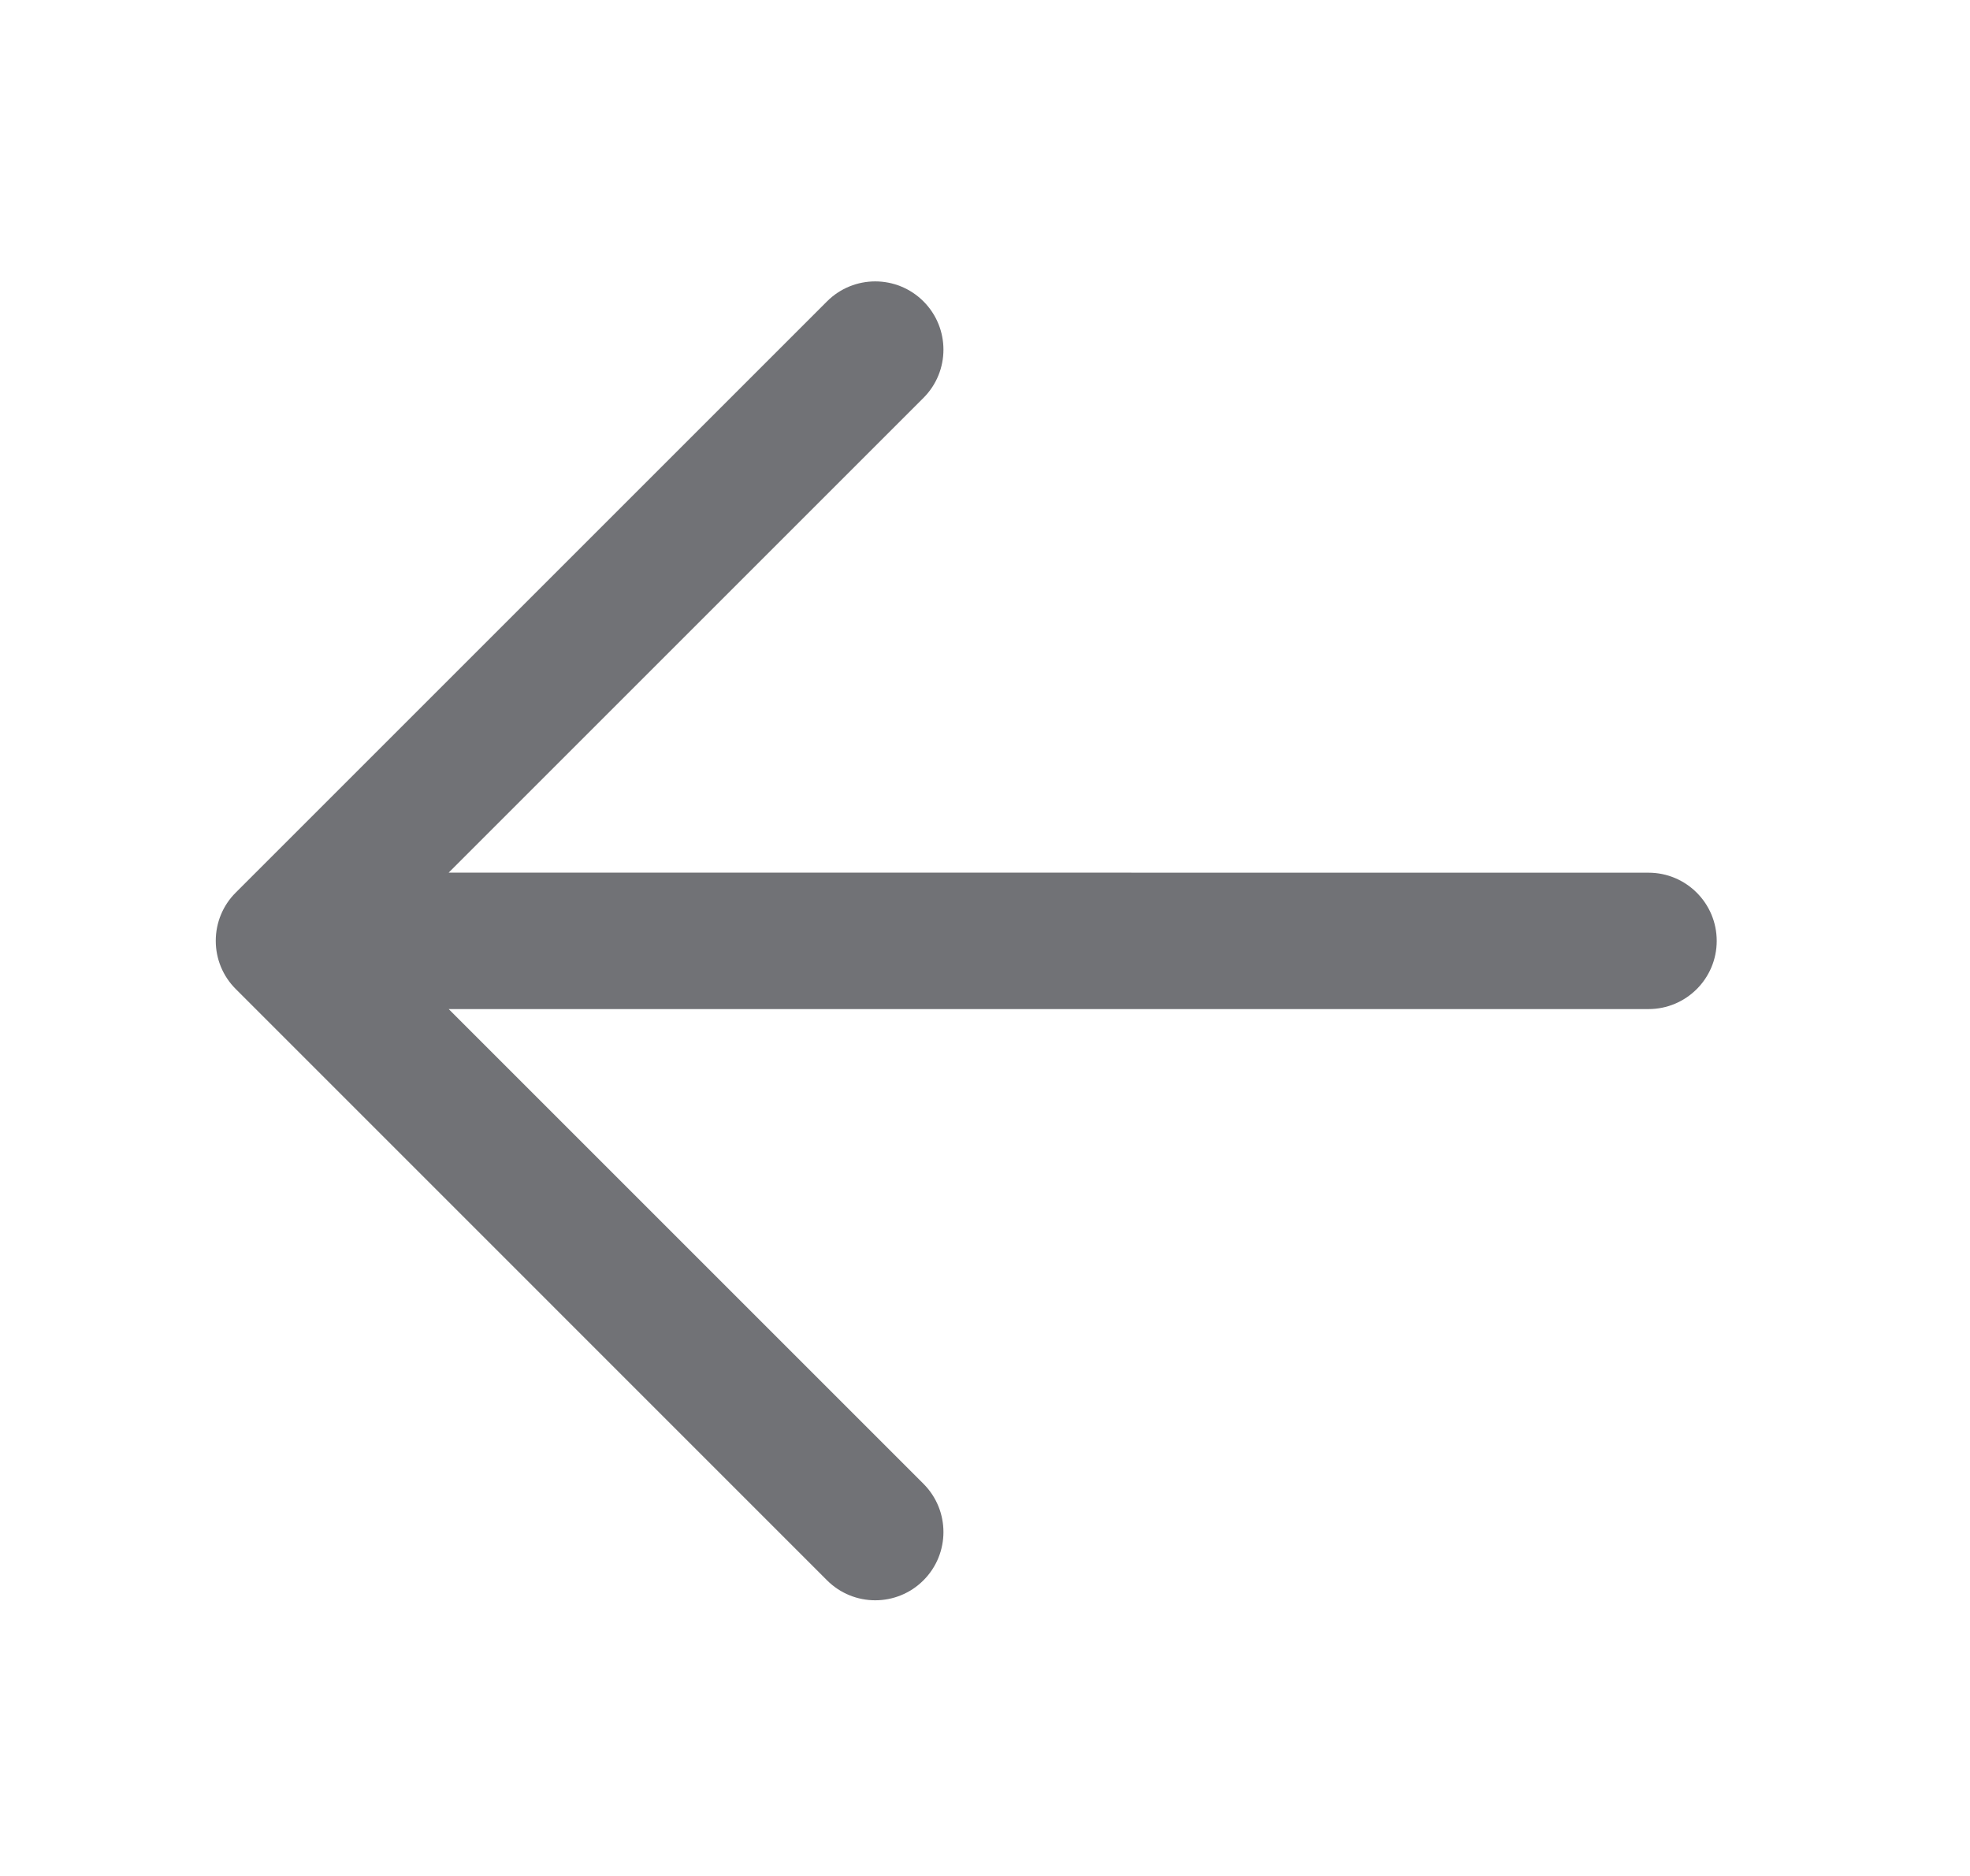 <svg width="21" height="20" viewBox="0 0 21 20" fill="none" xmlns="http://www.w3.org/2000/svg">
<g id="iconNext">
<path id="Vector" d="M2.513 9.516L8.816 3.213C9.1 2.929 9.56 2.929 9.844 3.213C10.128 3.497 10.128 3.958 9.844 4.242L4.783 9.303L17.573 9.304C17.974 9.304 18.3 9.629 18.3 10.031C18.3 10.433 17.974 10.758 17.573 10.758L4.783 10.758L9.844 15.819C10.128 16.103 10.128 16.564 9.844 16.848C9.702 16.99 9.516 17.061 9.33 17.061C9.144 17.061 8.958 16.99 8.816 16.848L2.513 10.544C2.376 10.408 2.3 10.223 2.3 10.03C2.3 9.837 2.376 9.652 2.513 9.516Z" fill="#717276"/>
</g>
</svg>

